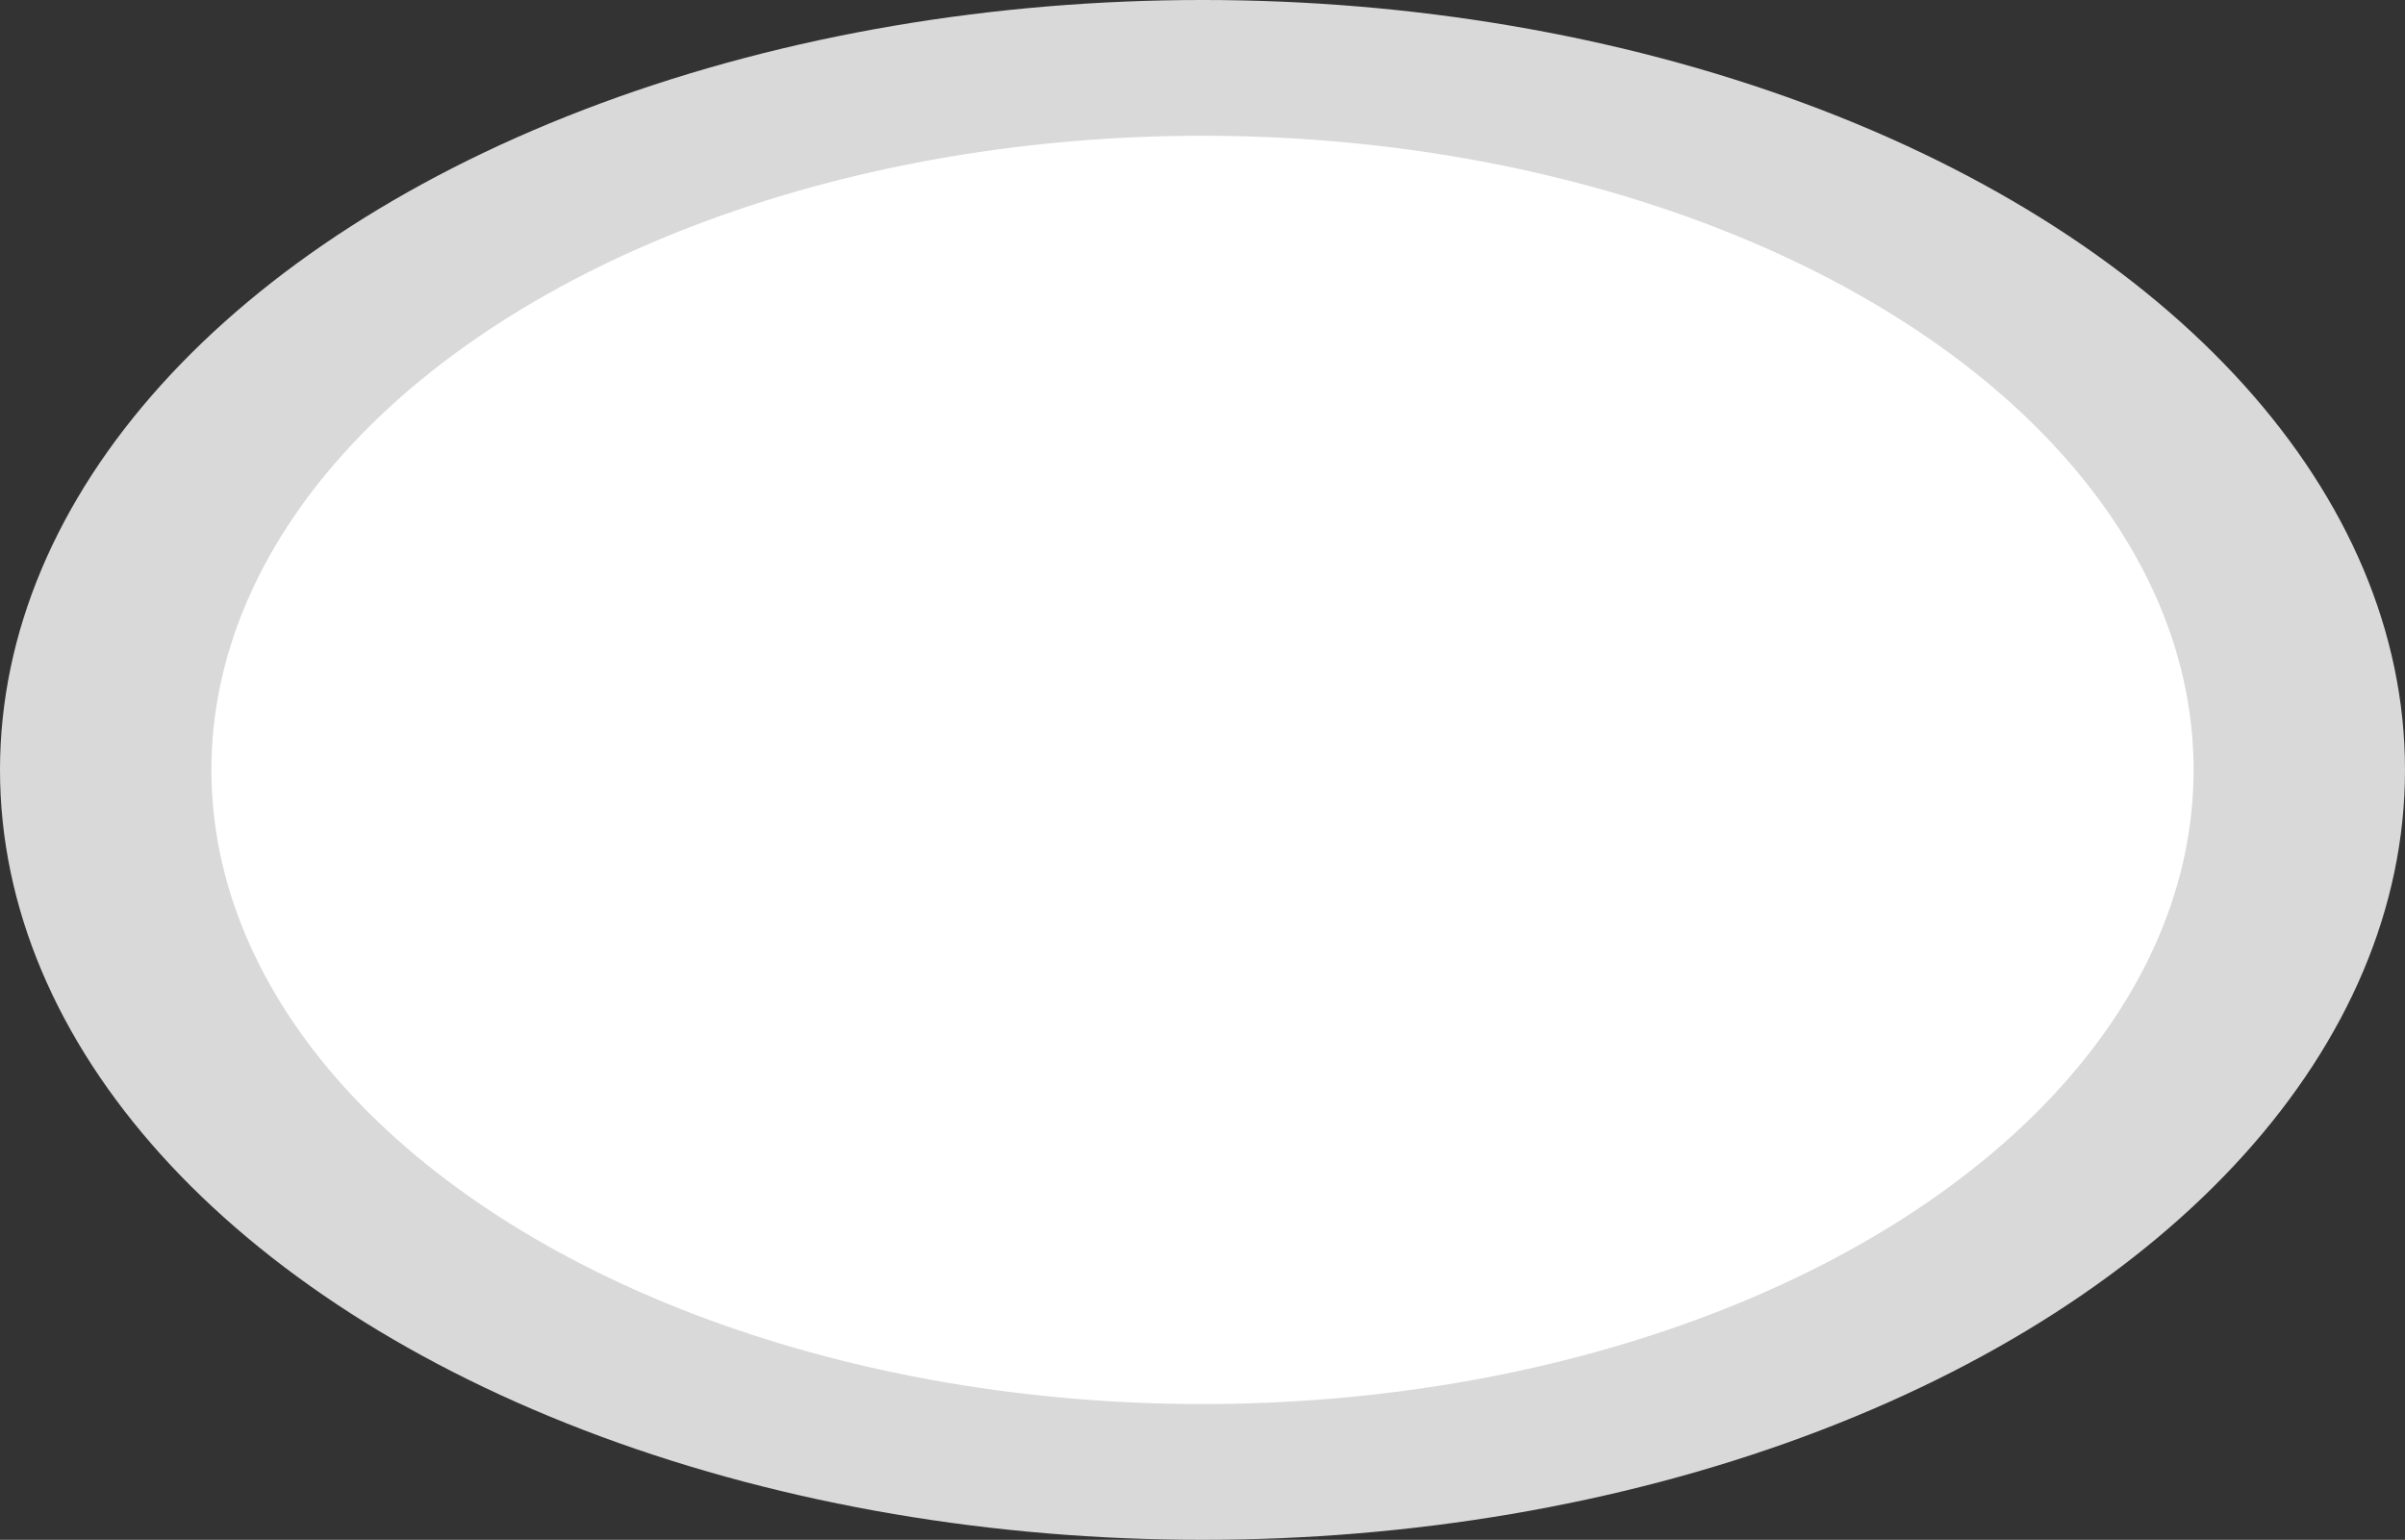 <svg width="1240" height="794" viewBox="0 0 1240 794" fill="none" xmlns="http://www.w3.org/2000/svg">
<rect x="0" y="0" width="1240" height="794" fill="#333333" stroke="none"/>
<ellipse cx="620" cy="397" rx="620" ry="397" fill="#D9D9D9"/>
<ellipse cx="620" cy="397" rx="511" ry="327" fill="white"/>
</svg>
